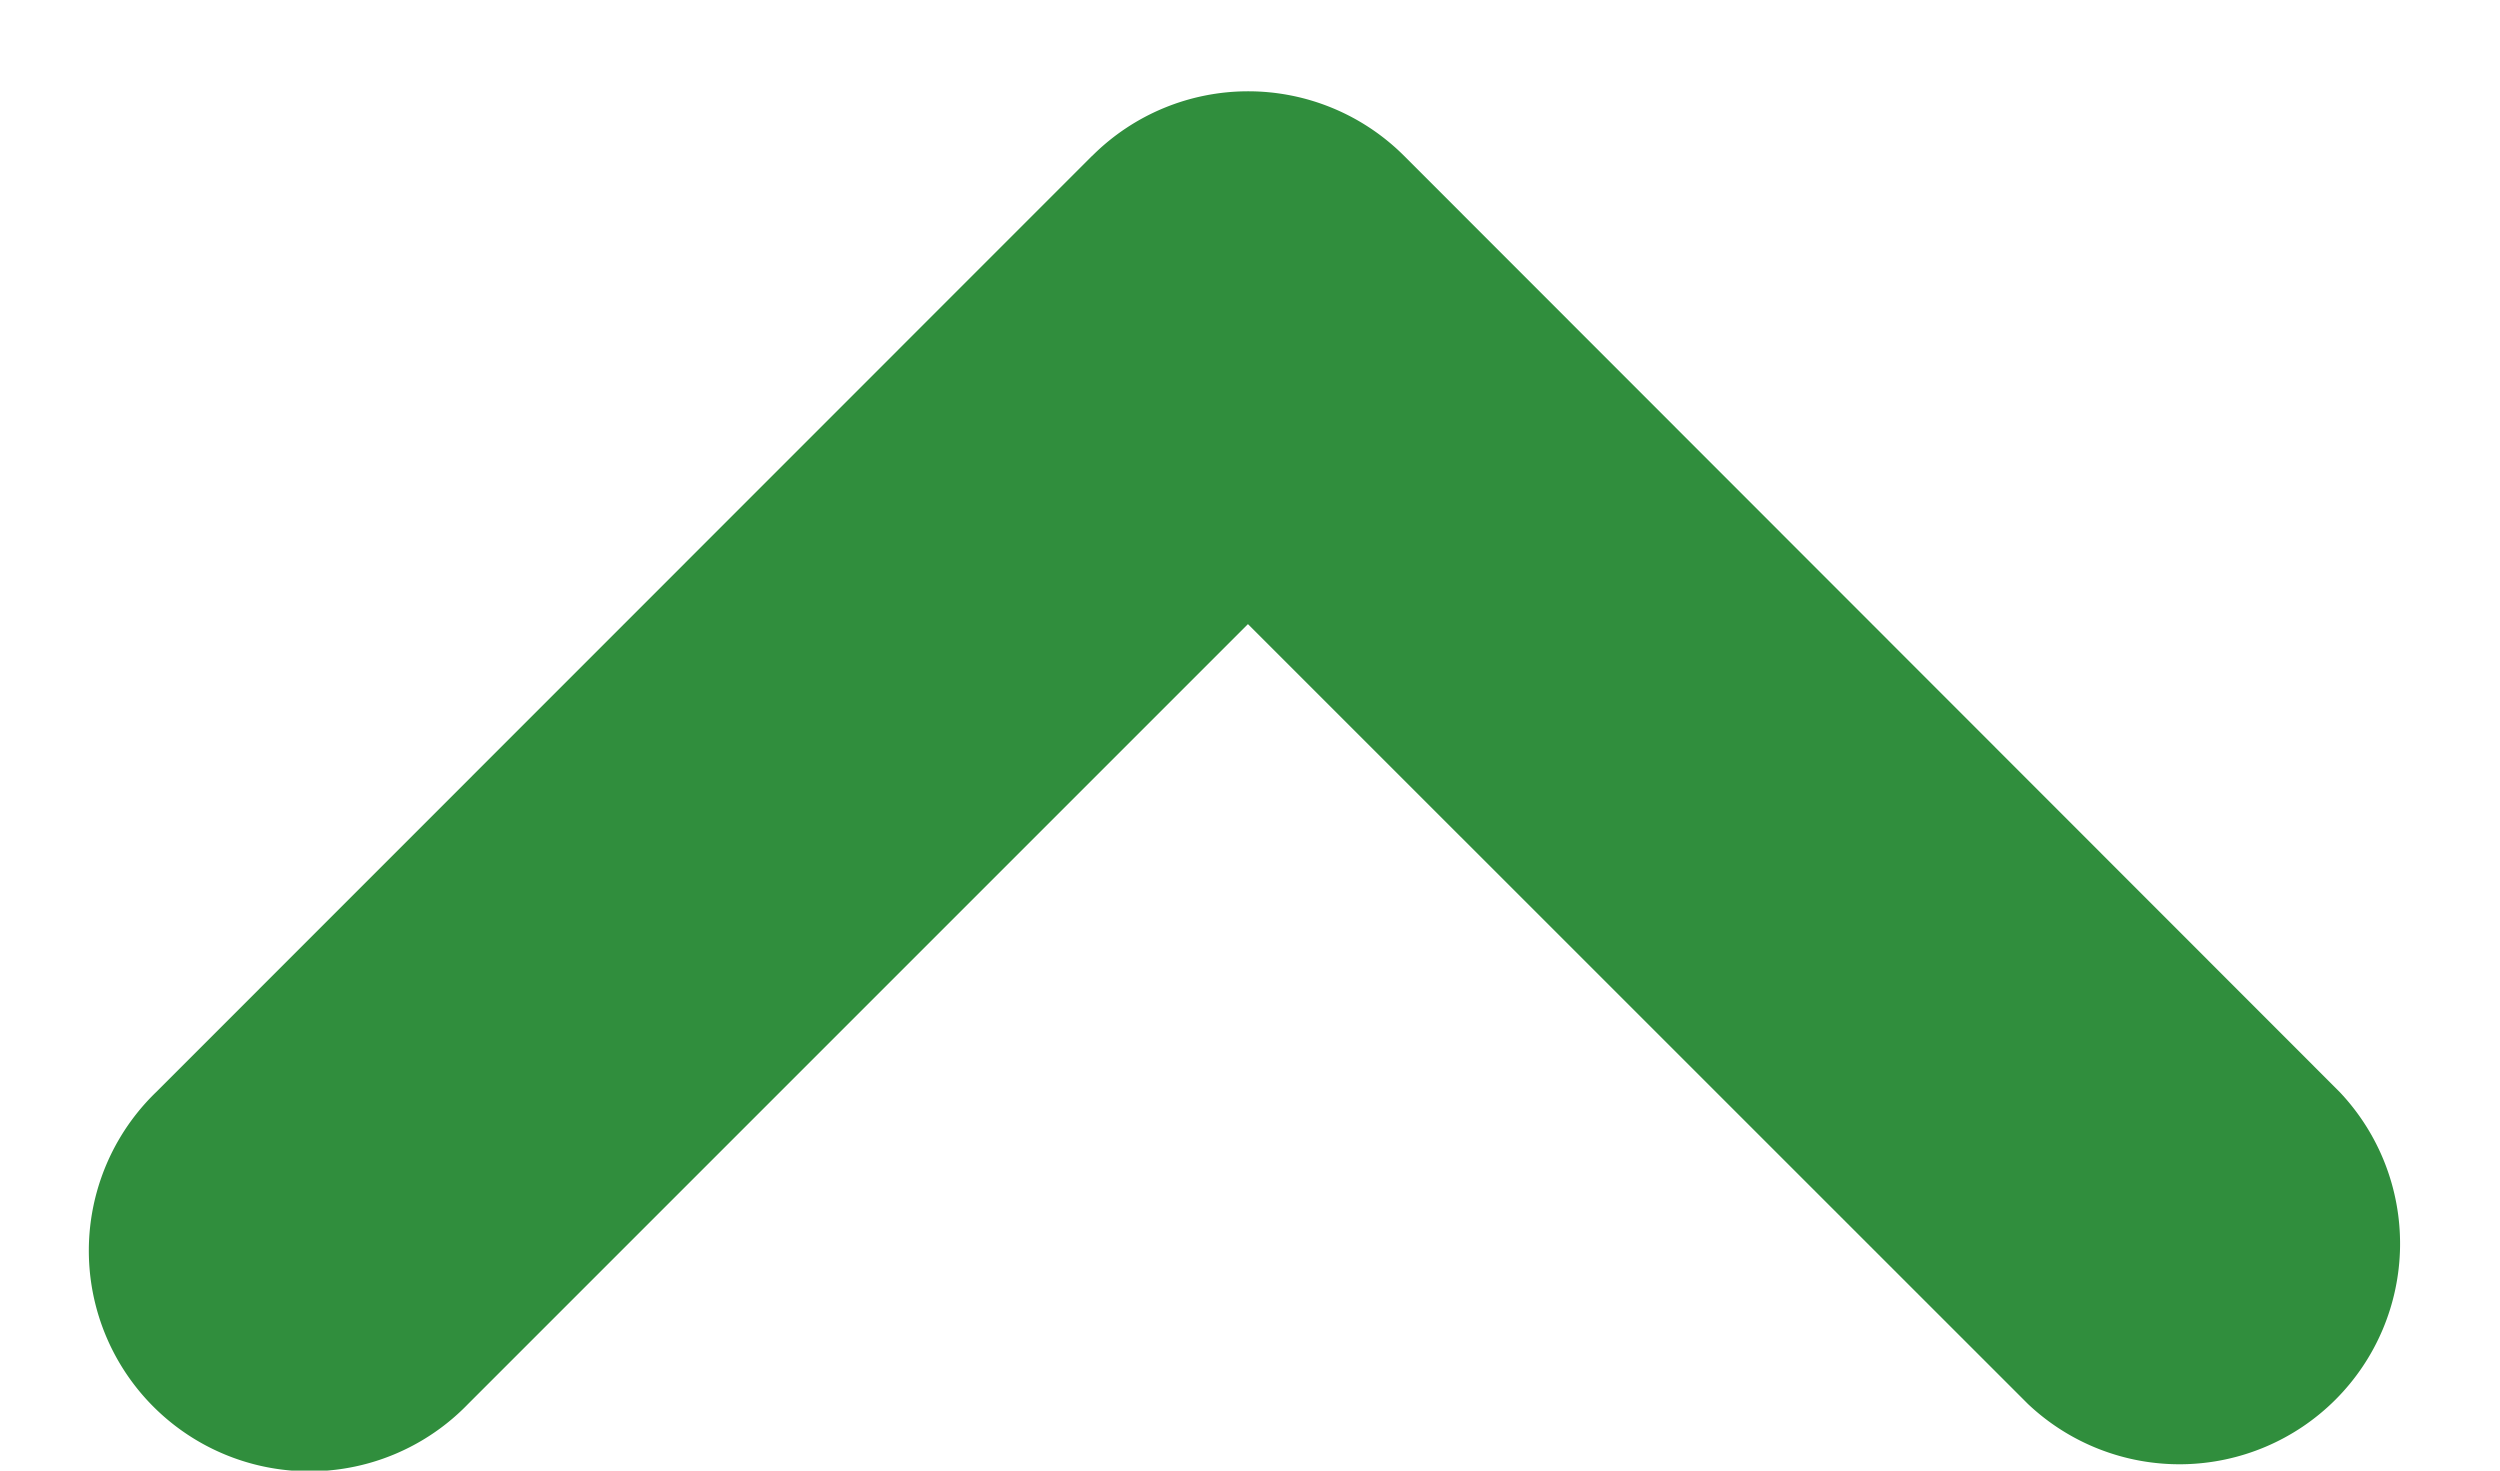 <svg width="17" height="10" fill="none" xmlns="http://www.w3.org/2000/svg"><path fill-rule="evenodd" clip-rule="evenodd" d="M7.426 1.06L1.062 7.426a1.5 1.5 0 102.121 2.121l5.303-5.303 5.304 5.303a1.5 1.5 0 002.12-2.121L9.548 1.06a1.5 1.5 0 00-2.121 0z" fill="#308E3D"/></svg>